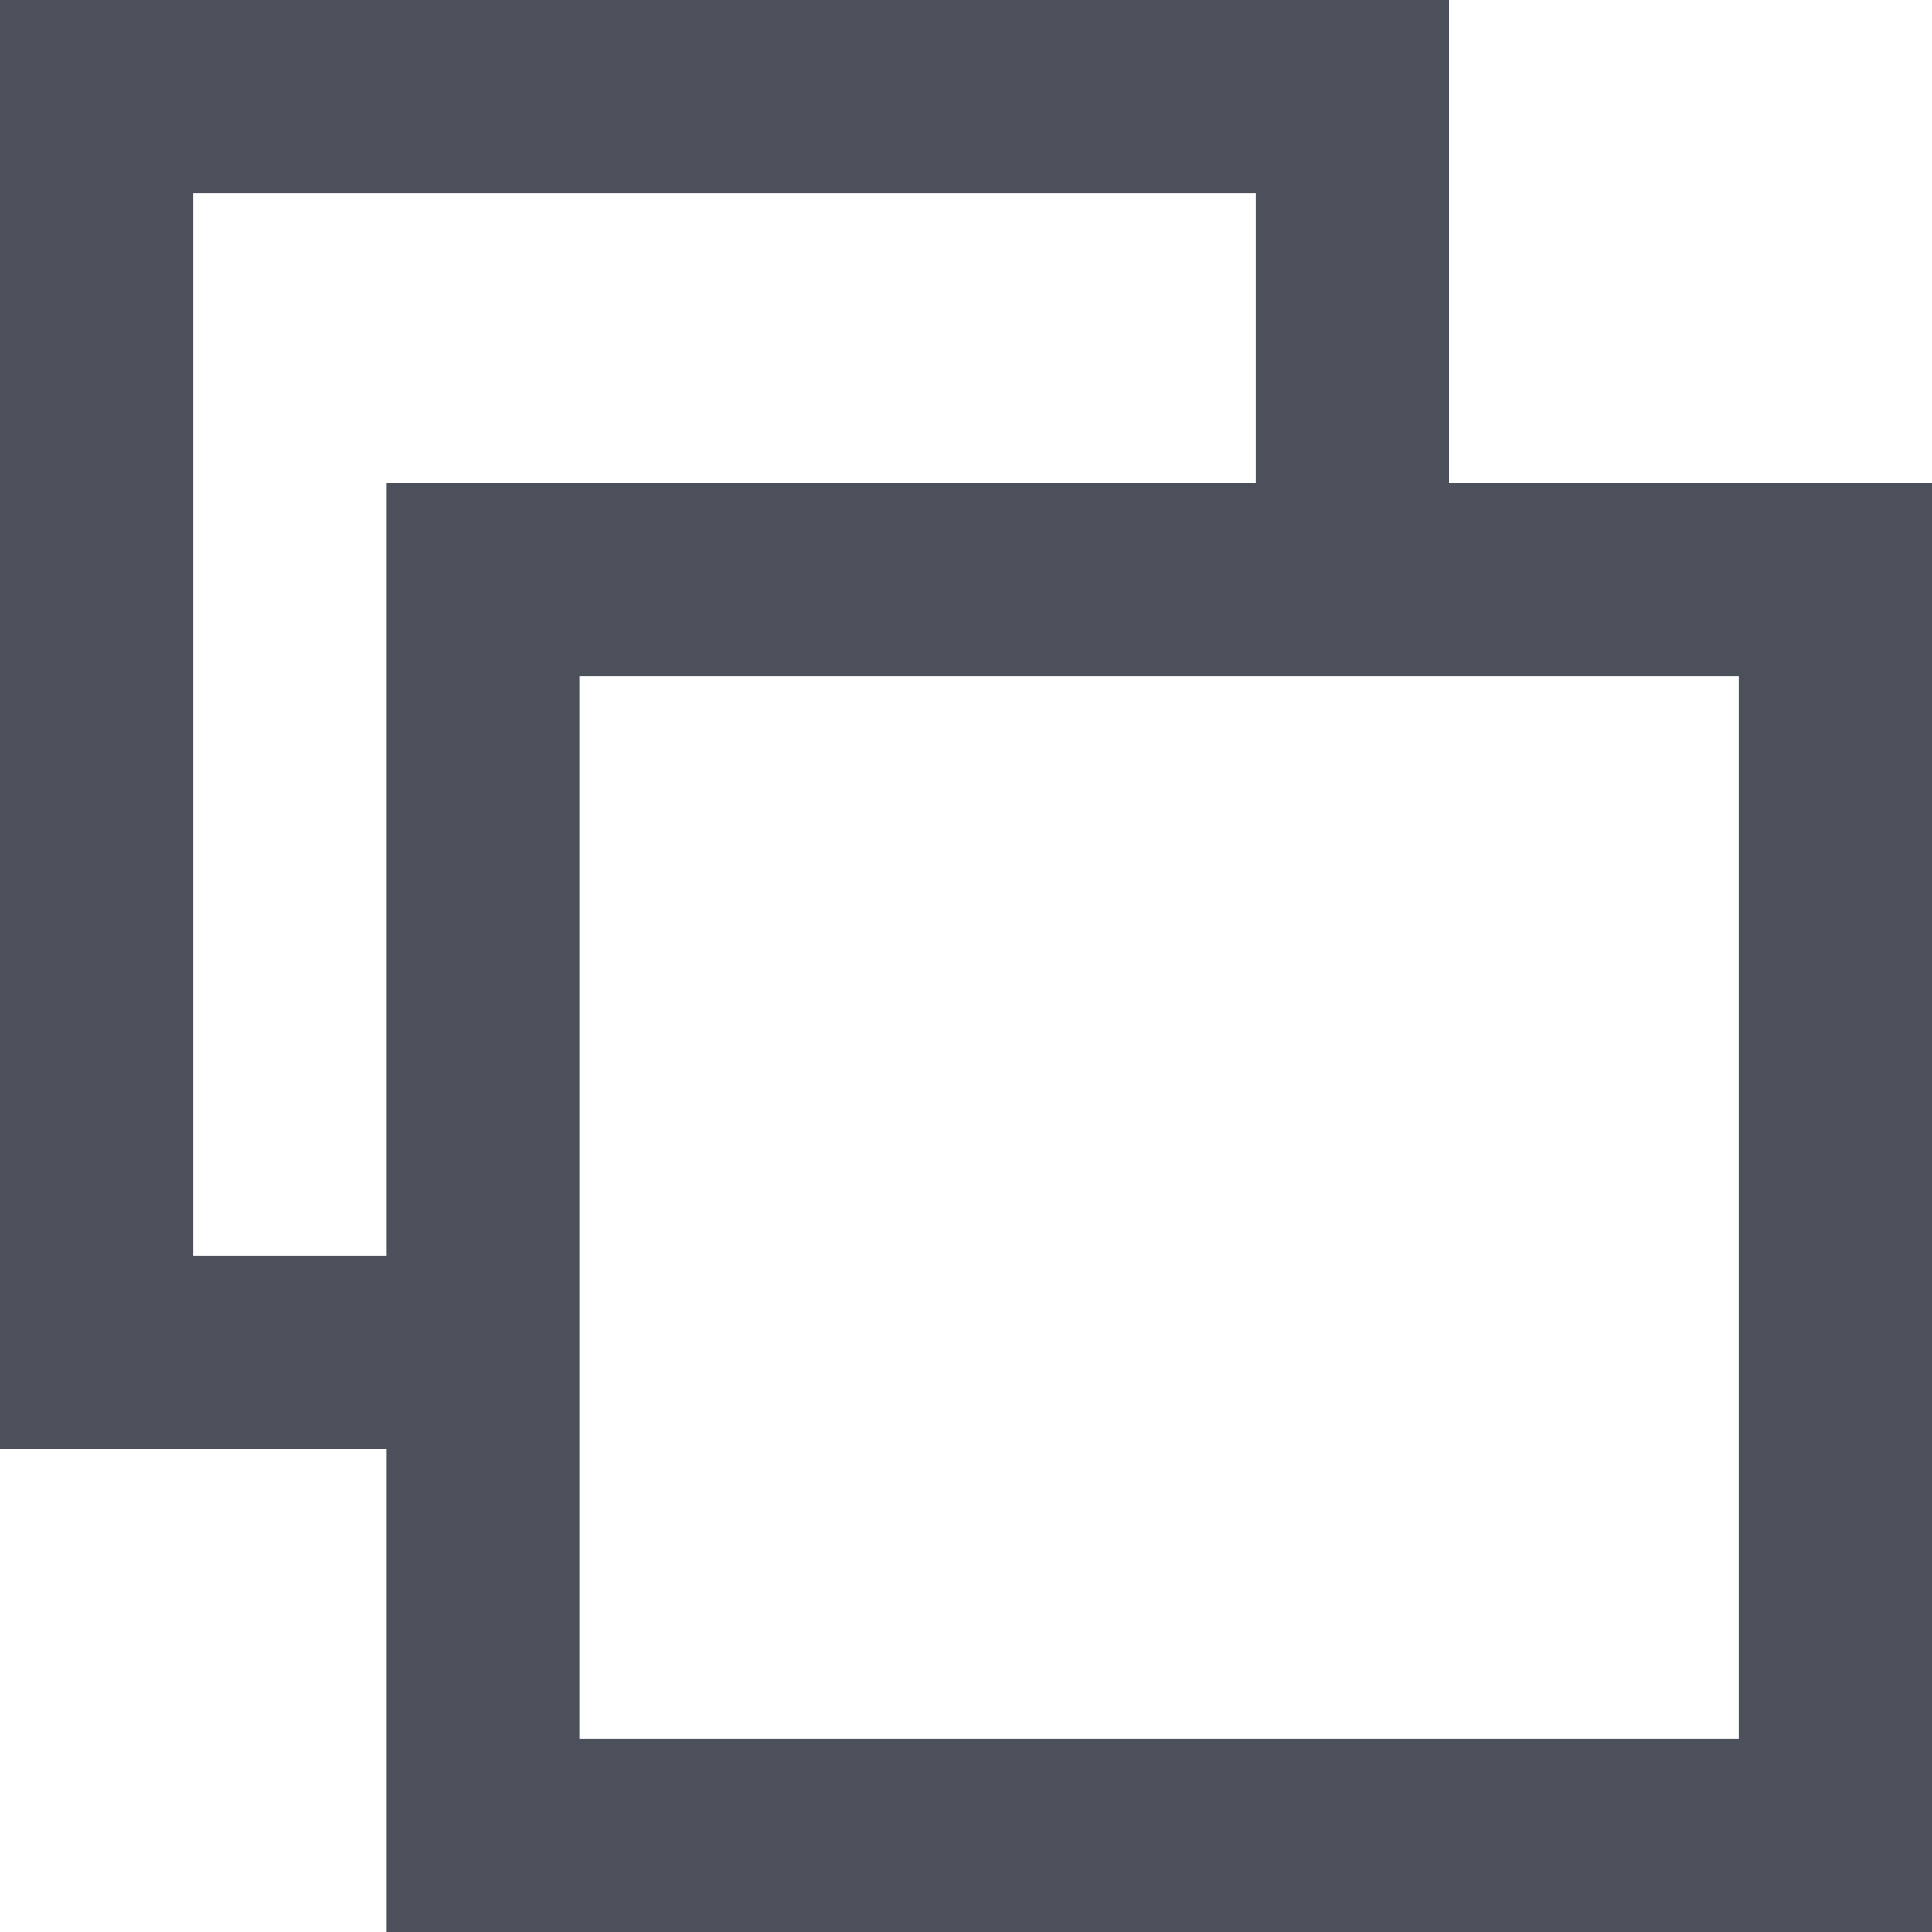 <svg xmlns="http://www.w3.org/2000/svg" xmlns:xlink="http://www.w3.org/1999/xlink" preserveAspectRatio="xMidYMid" width="20" height="20" viewBox="0 0 20 20">
  <defs>
    <style>

      .cls-2 {
        fill: #4c505b;
      }
    </style>
  </defs>
  <path d="M4.000,20.000 C4.000,20.000 4.000,15.000 4.000,15.000 C4.000,15.000 0.000,15.000 0.000,15.000 C0.000,15.000 0.000,0.000 0.000,0.000 C0.000,0.000 15.000,0.000 15.000,0.000 C15.000,0.000 15.000,5.000 15.000,5.000 C15.000,5.000 20.000,5.000 20.000,5.000 C20.000,5.000 20.000,20.000 20.000,20.000 C20.000,20.000 4.000,20.000 4.000,20.000 ZM13.000,2.000 C13.000,2.000 2.000,2.000 2.000,2.000 C2.000,2.000 2.000,13.000 2.000,13.000 C2.000,13.000 4.000,13.000 4.000,13.000 C4.000,13.000 4.000,5.000 4.000,5.000 C4.000,5.000 13.000,5.000 13.000,5.000 C13.000,5.000 13.000,2.000 13.000,2.000 ZM18.000,7.000 C18.000,7.000 6.000,7.000 6.000,7.000 C6.000,7.000 6.000,18.000 6.000,18.000 C6.000,18.000 18.000,18.000 18.000,18.000 C18.000,18.000 18.000,7.000 18.000,7.000 Z" id="path-1" class="cls-2" fill-rule="evenodd"/>
</svg>
